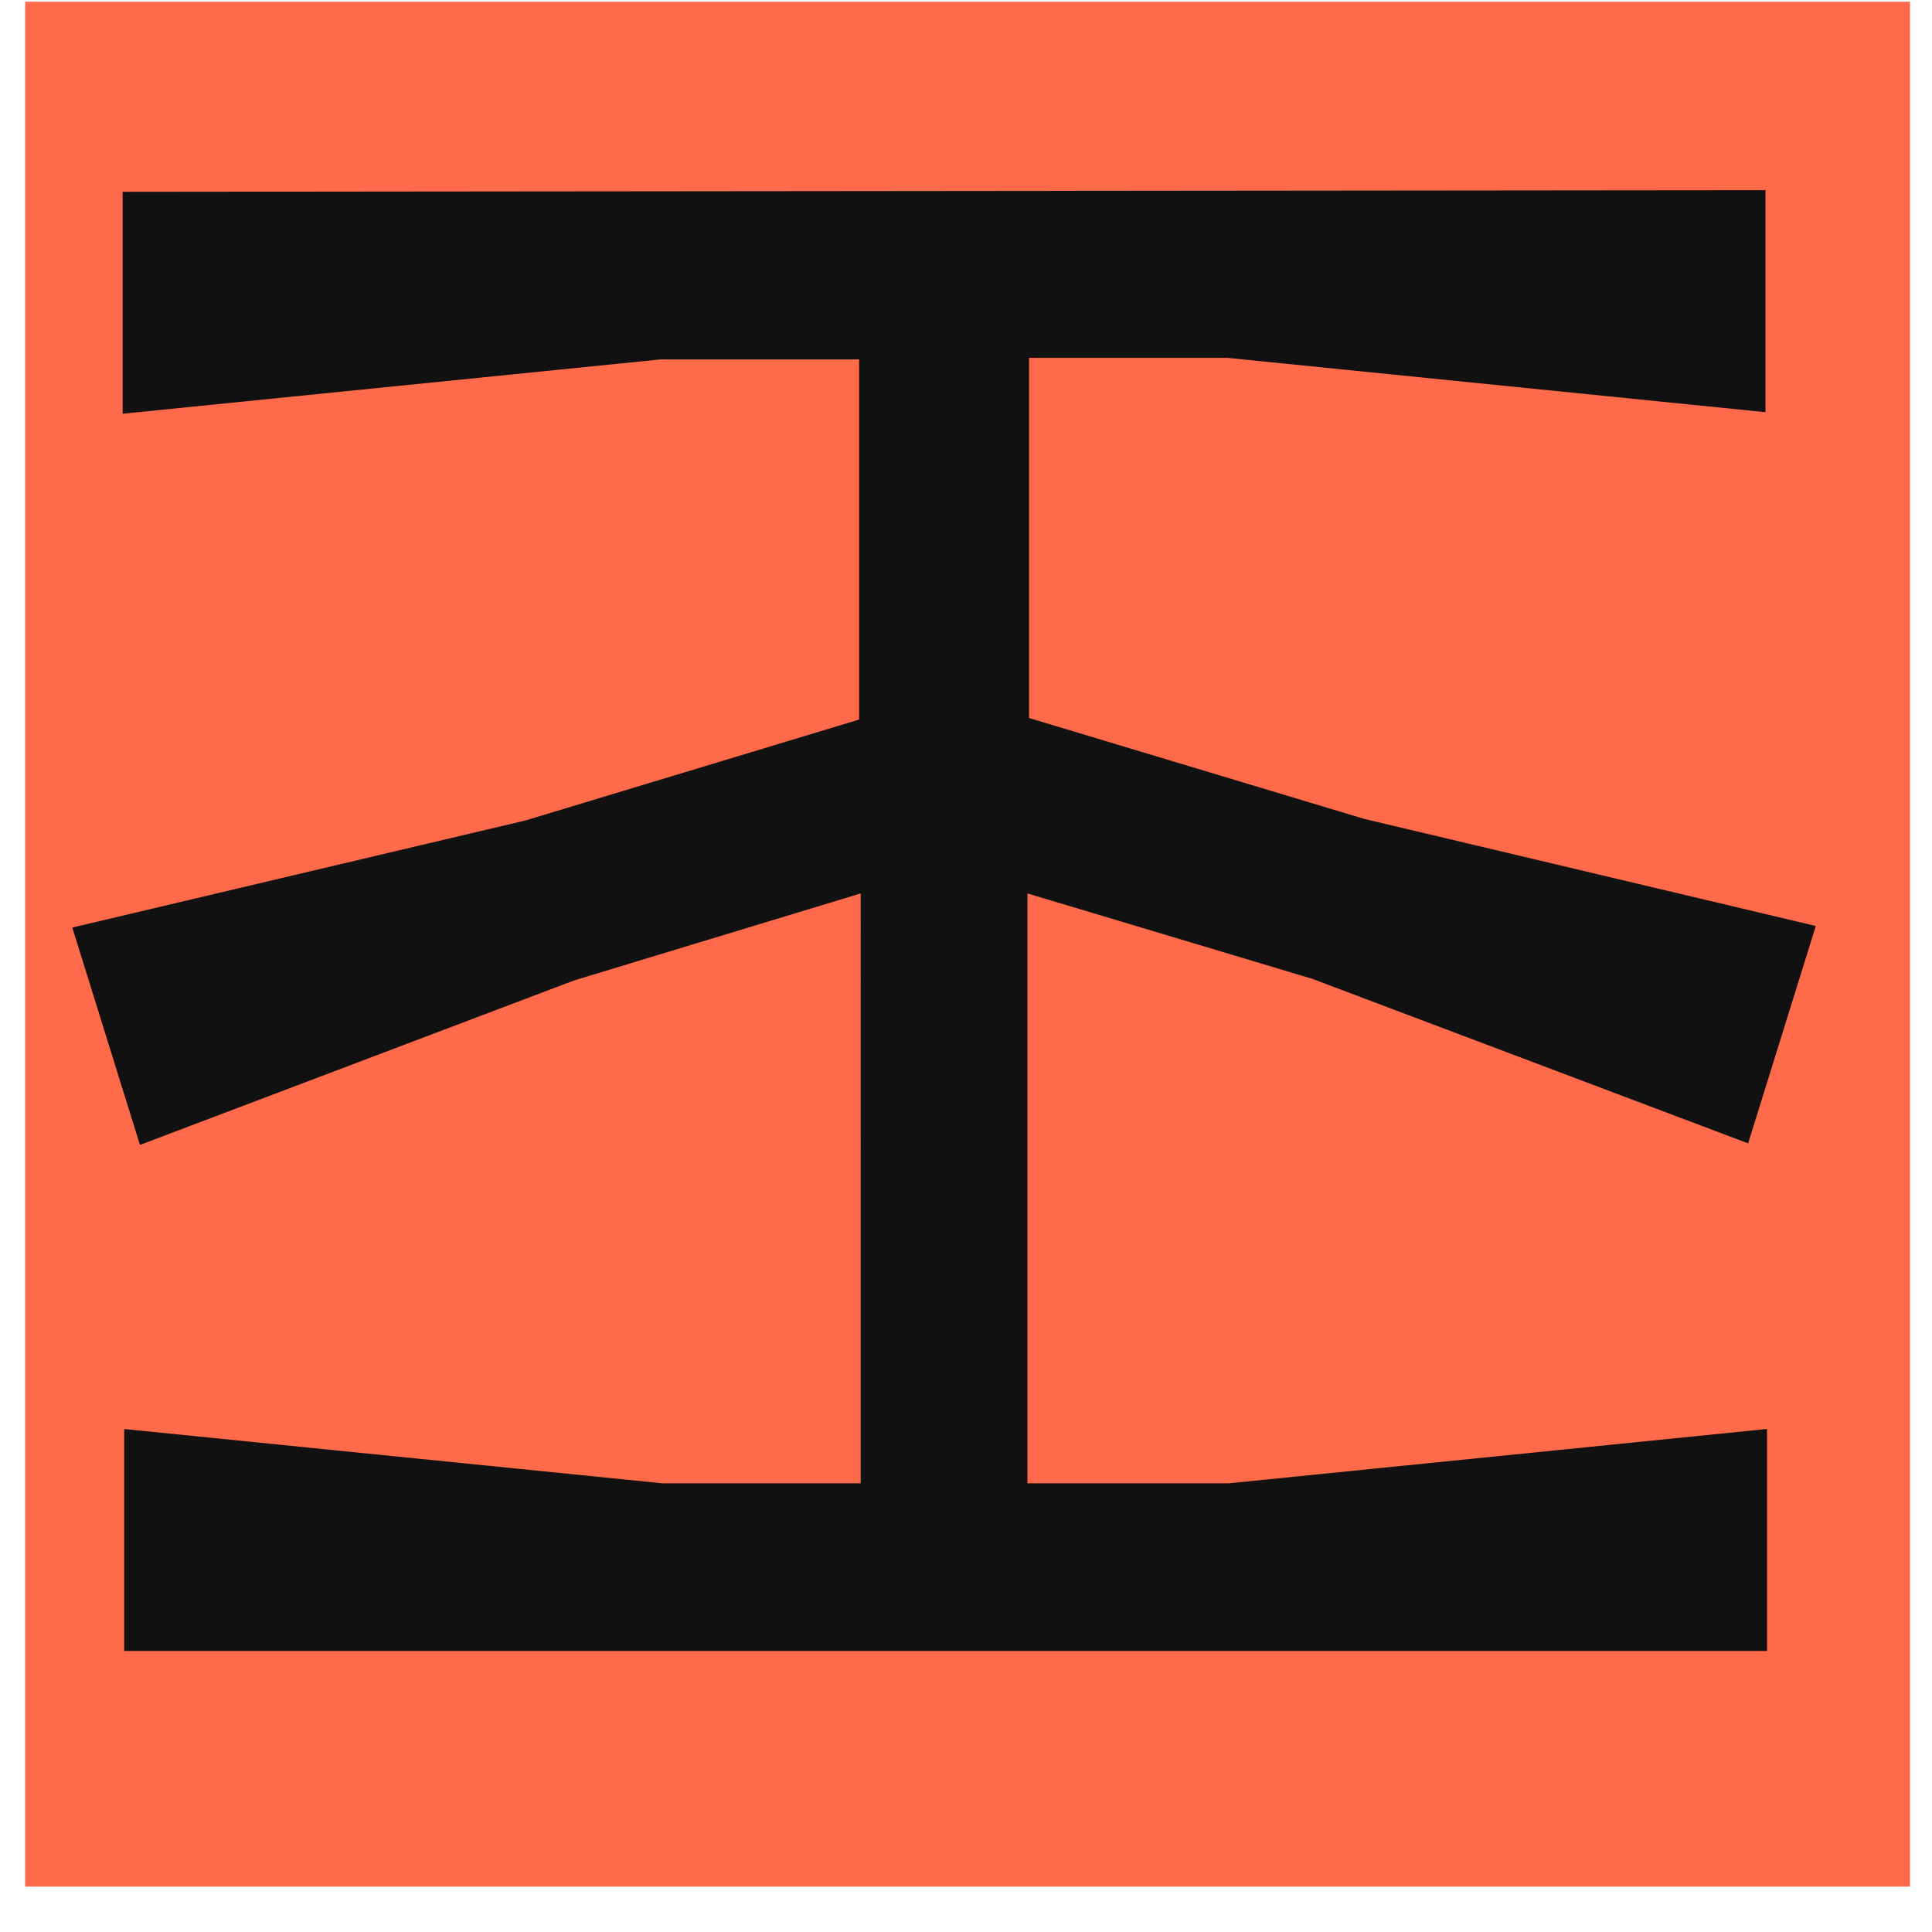 <svg width="41" height="41" fill="none" xmlns="http://www.w3.org/2000/svg"><path fill="#FF6B4A" d="M.534.036h40v40h-40z"/><path d="M2.603 8.78V4.07l34.863-.034v4.711l-11.42-1.153h-4.208v7.643l7.112 2.141 9.584 2.273-1.436 4.613-9.25-3.492-6.044-1.812v12.518h4.275l11.42-1.153v4.711H2.636v-4.71l11.42 1.152h4.209V18.96l-6.078 1.845-9.217 3.492-1.436-4.613 9.618-2.273 7.08-2.141V7.627h-4.208L2.603 8.78z" fill="#111"/></svg>